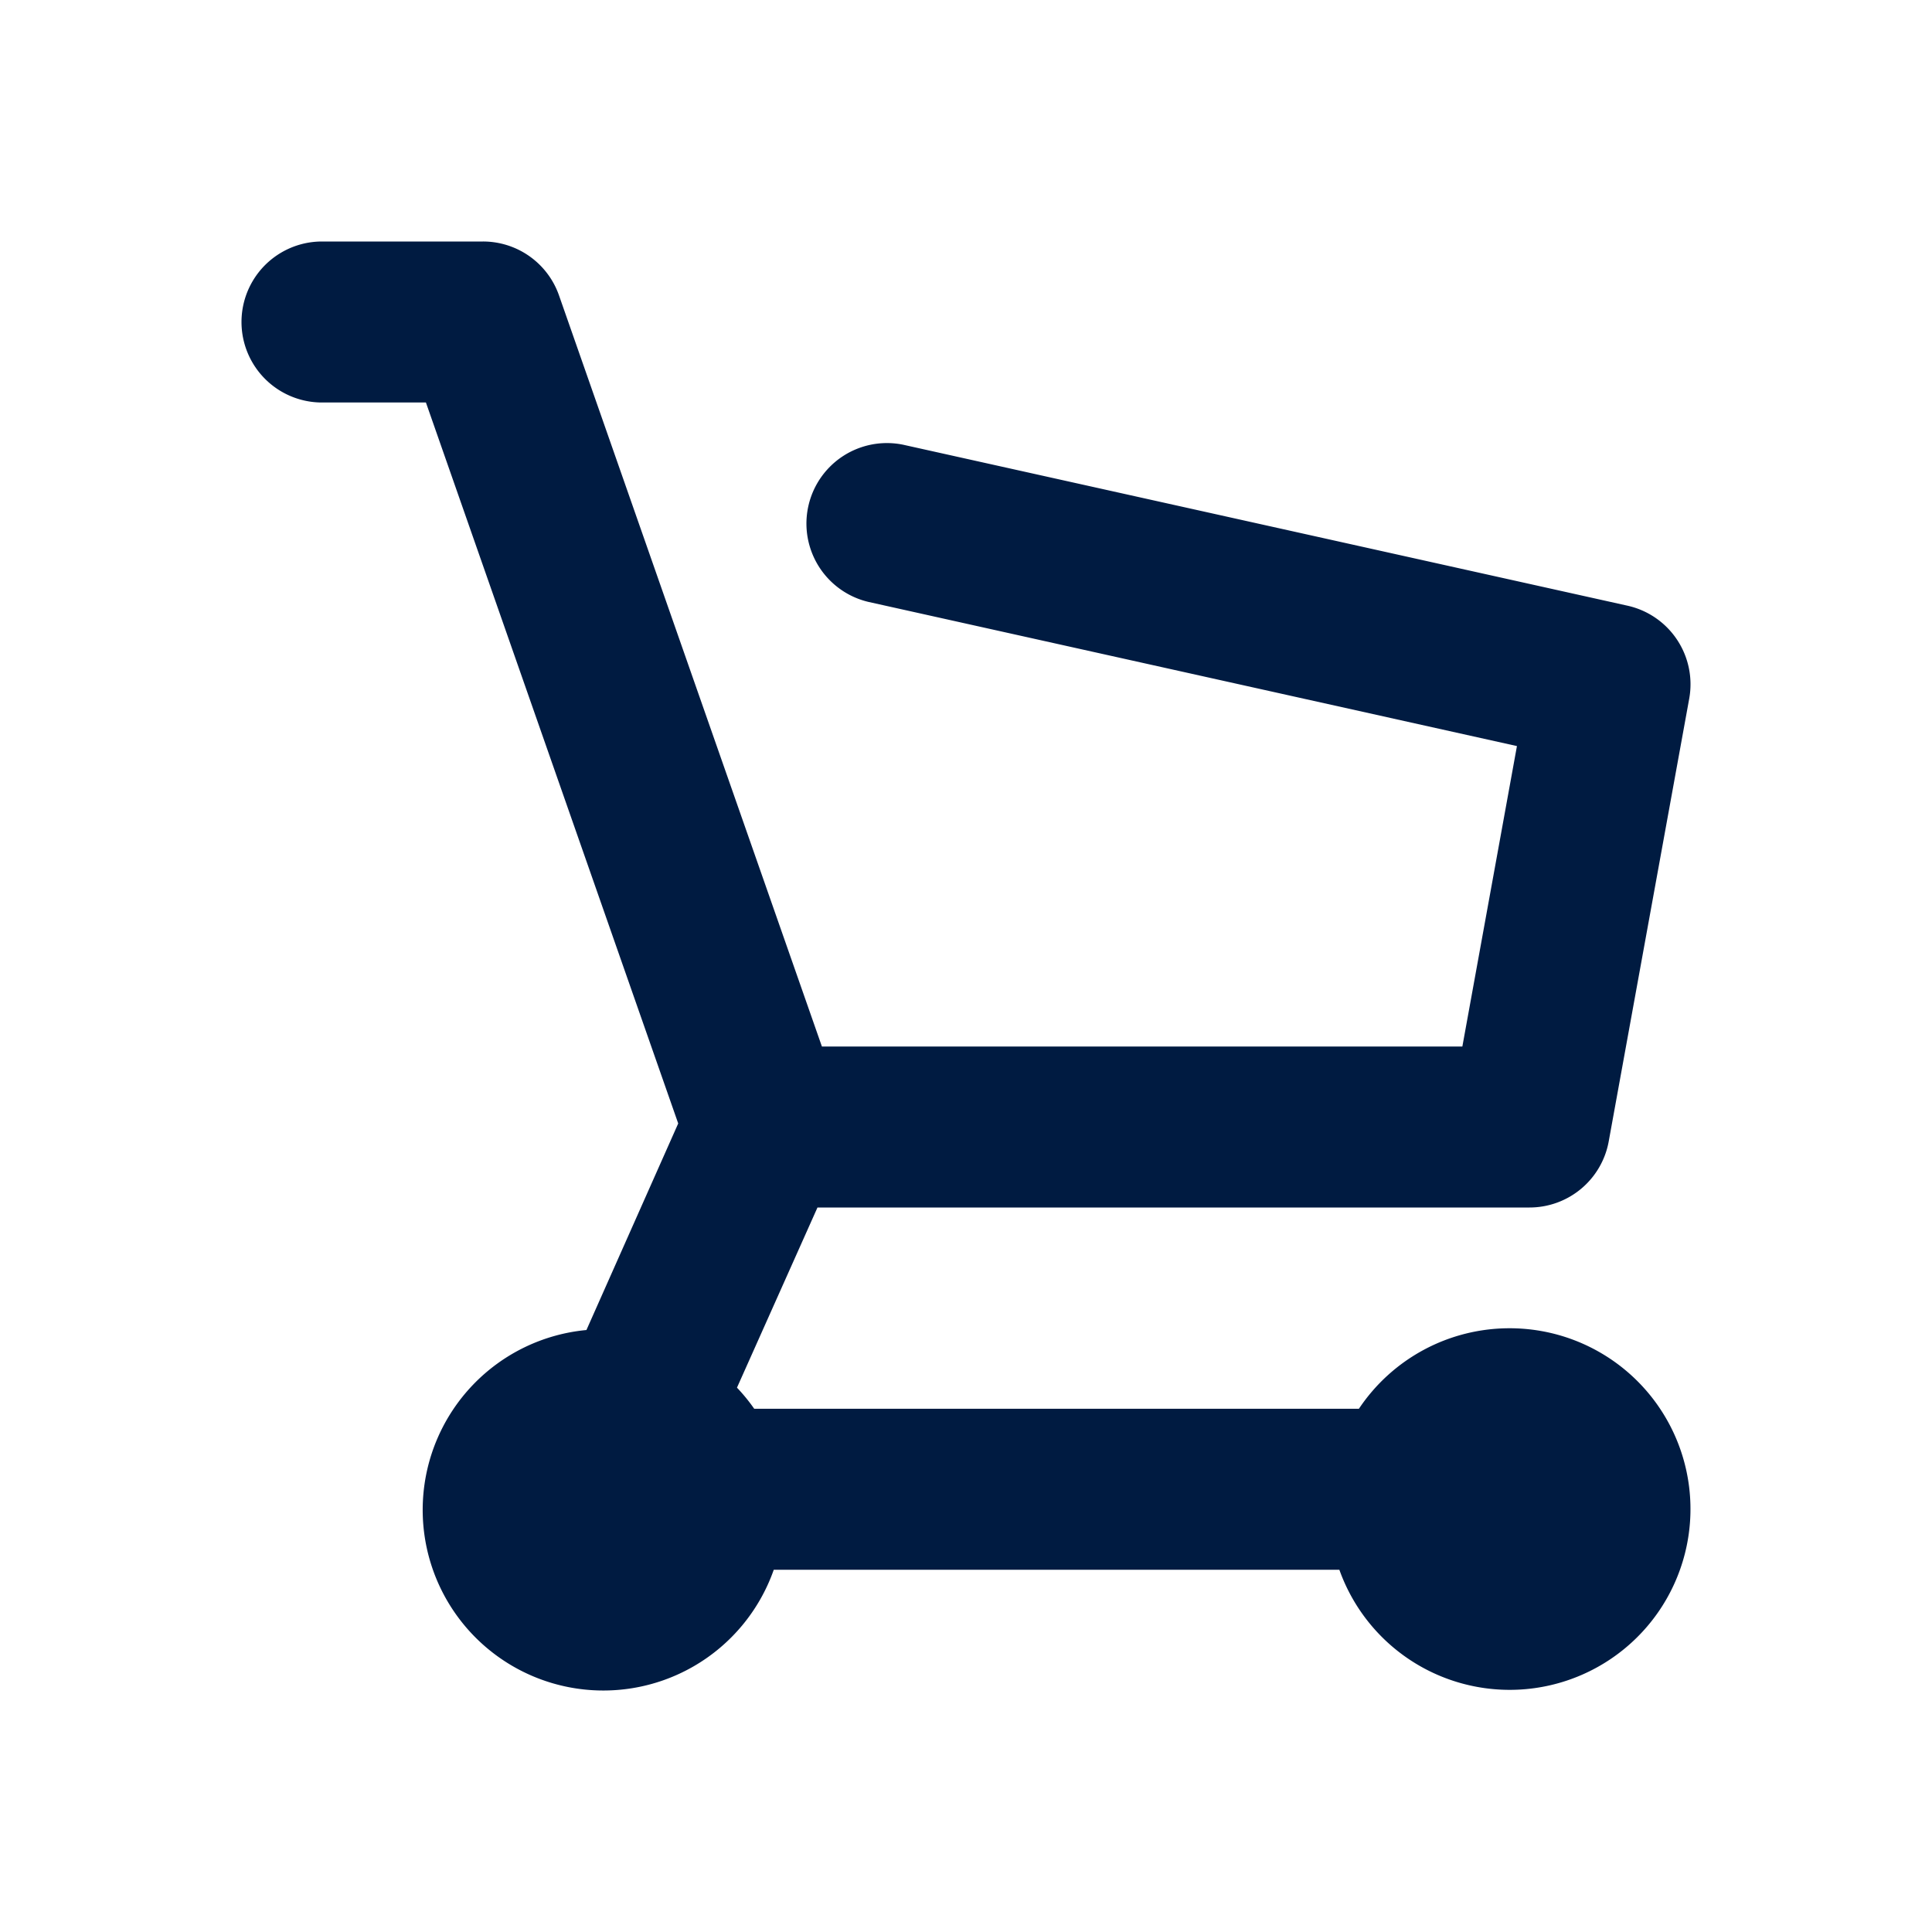 <svg id="ICON" xmlns="http://www.w3.org/2000/svg" viewBox="0 0 24 24">
  <defs>
    <style>
      .cls-1 {
        fill: #001b41;
      }
    </style>
  </defs>
  <path id="ic-s24-regular-cart" class="cls-1" d="M18.75,16.5a2.25,2.25,0,0,0-1.869,1H9.369a2.244,2.244,0,0,0-.214-.262l1-2.238H19a1,1,0,0,0,.984-.821l1-5.5a1,1,0,0,0-.767-1.155l-9-2a1,1,0,0,0-.434,1.952l8.061,1.792L18.166,13H10.21L6.944,3.669A1,1,0,0,0,6,3H4A1,1,0,0,0,4,5H5.291l3.134,8.956-1.14,2.566A2.244,2.244,0,1,0,9.612,19.5h7.026a2.246,2.246,0,1,0,2.112-3Z"/>
</svg>
